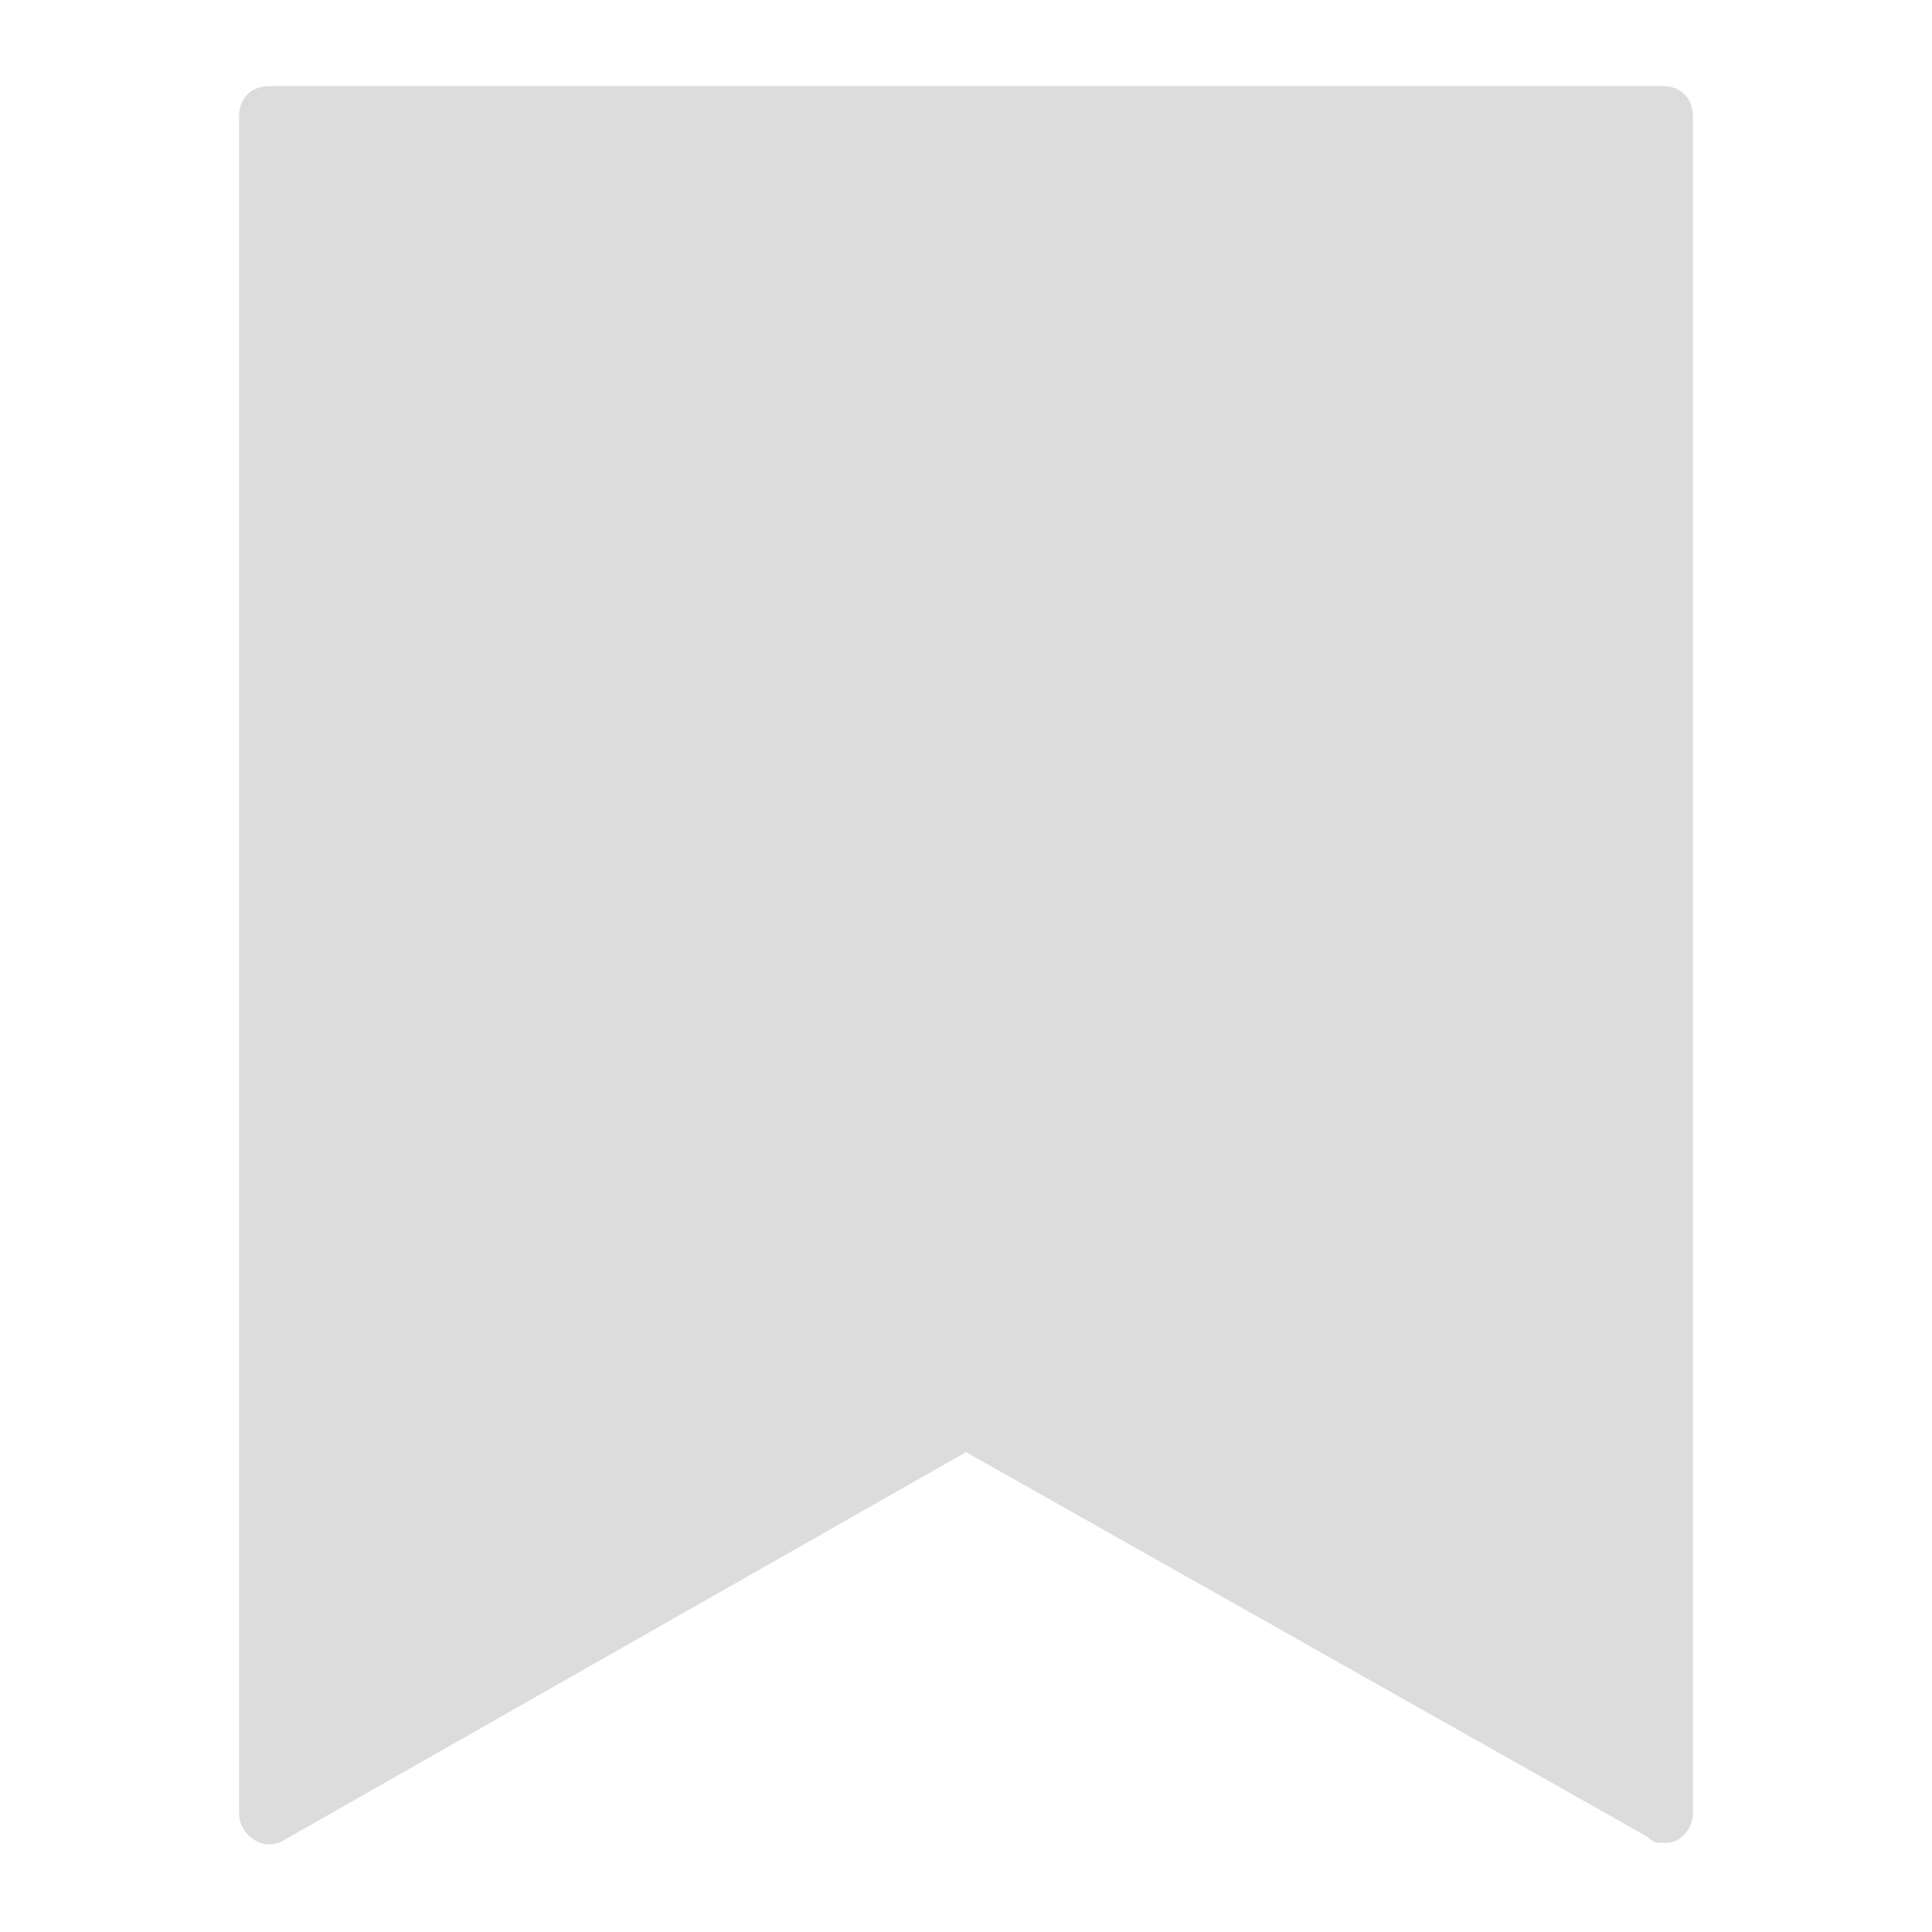 <svg xmlns="http://www.w3.org/2000/svg" xmlns:xlink="http://www.w3.org/1999/xlink" width="1080" zoomAndPan="magnify" viewBox="0 0 810 810" height="1080" preserveAspectRatio="xMidYMid meet" version="1.0"><defs><clipPath id="e0b3f363a7"><path d="M 100 36.094 L 710 36.094 L 710 774 L 100 774 Z M 100 36.094 " clip-rule="nonzero"/></clipPath></defs><g clip-path="url(#e0b3f363a7)"><path fill="#dcdcdc" d="M 697.074 36.094 L 112.922 36.094 C 105.301 36.094 100.223 41.172 100.223 48.793 L 100.223 759.938 C 100.223 765.016 102.762 768.824 106.57 771.363 C 110.383 773.906 115.461 773.906 119.27 771.363 L 404.996 608.816 L 690.727 770.094 C 693.266 772.633 694.535 772.633 697.074 772.633 C 699.613 772.633 700.887 772.633 703.426 771.363 C 707.234 768.824 709.773 765.016 709.773 759.938 L 709.773 48.793 C 709.773 41.172 704.695 36.094 697.074 36.094 Z M 697.074 36.094 " fill-opacity="1" fill-rule="nonzero"/></g></svg>